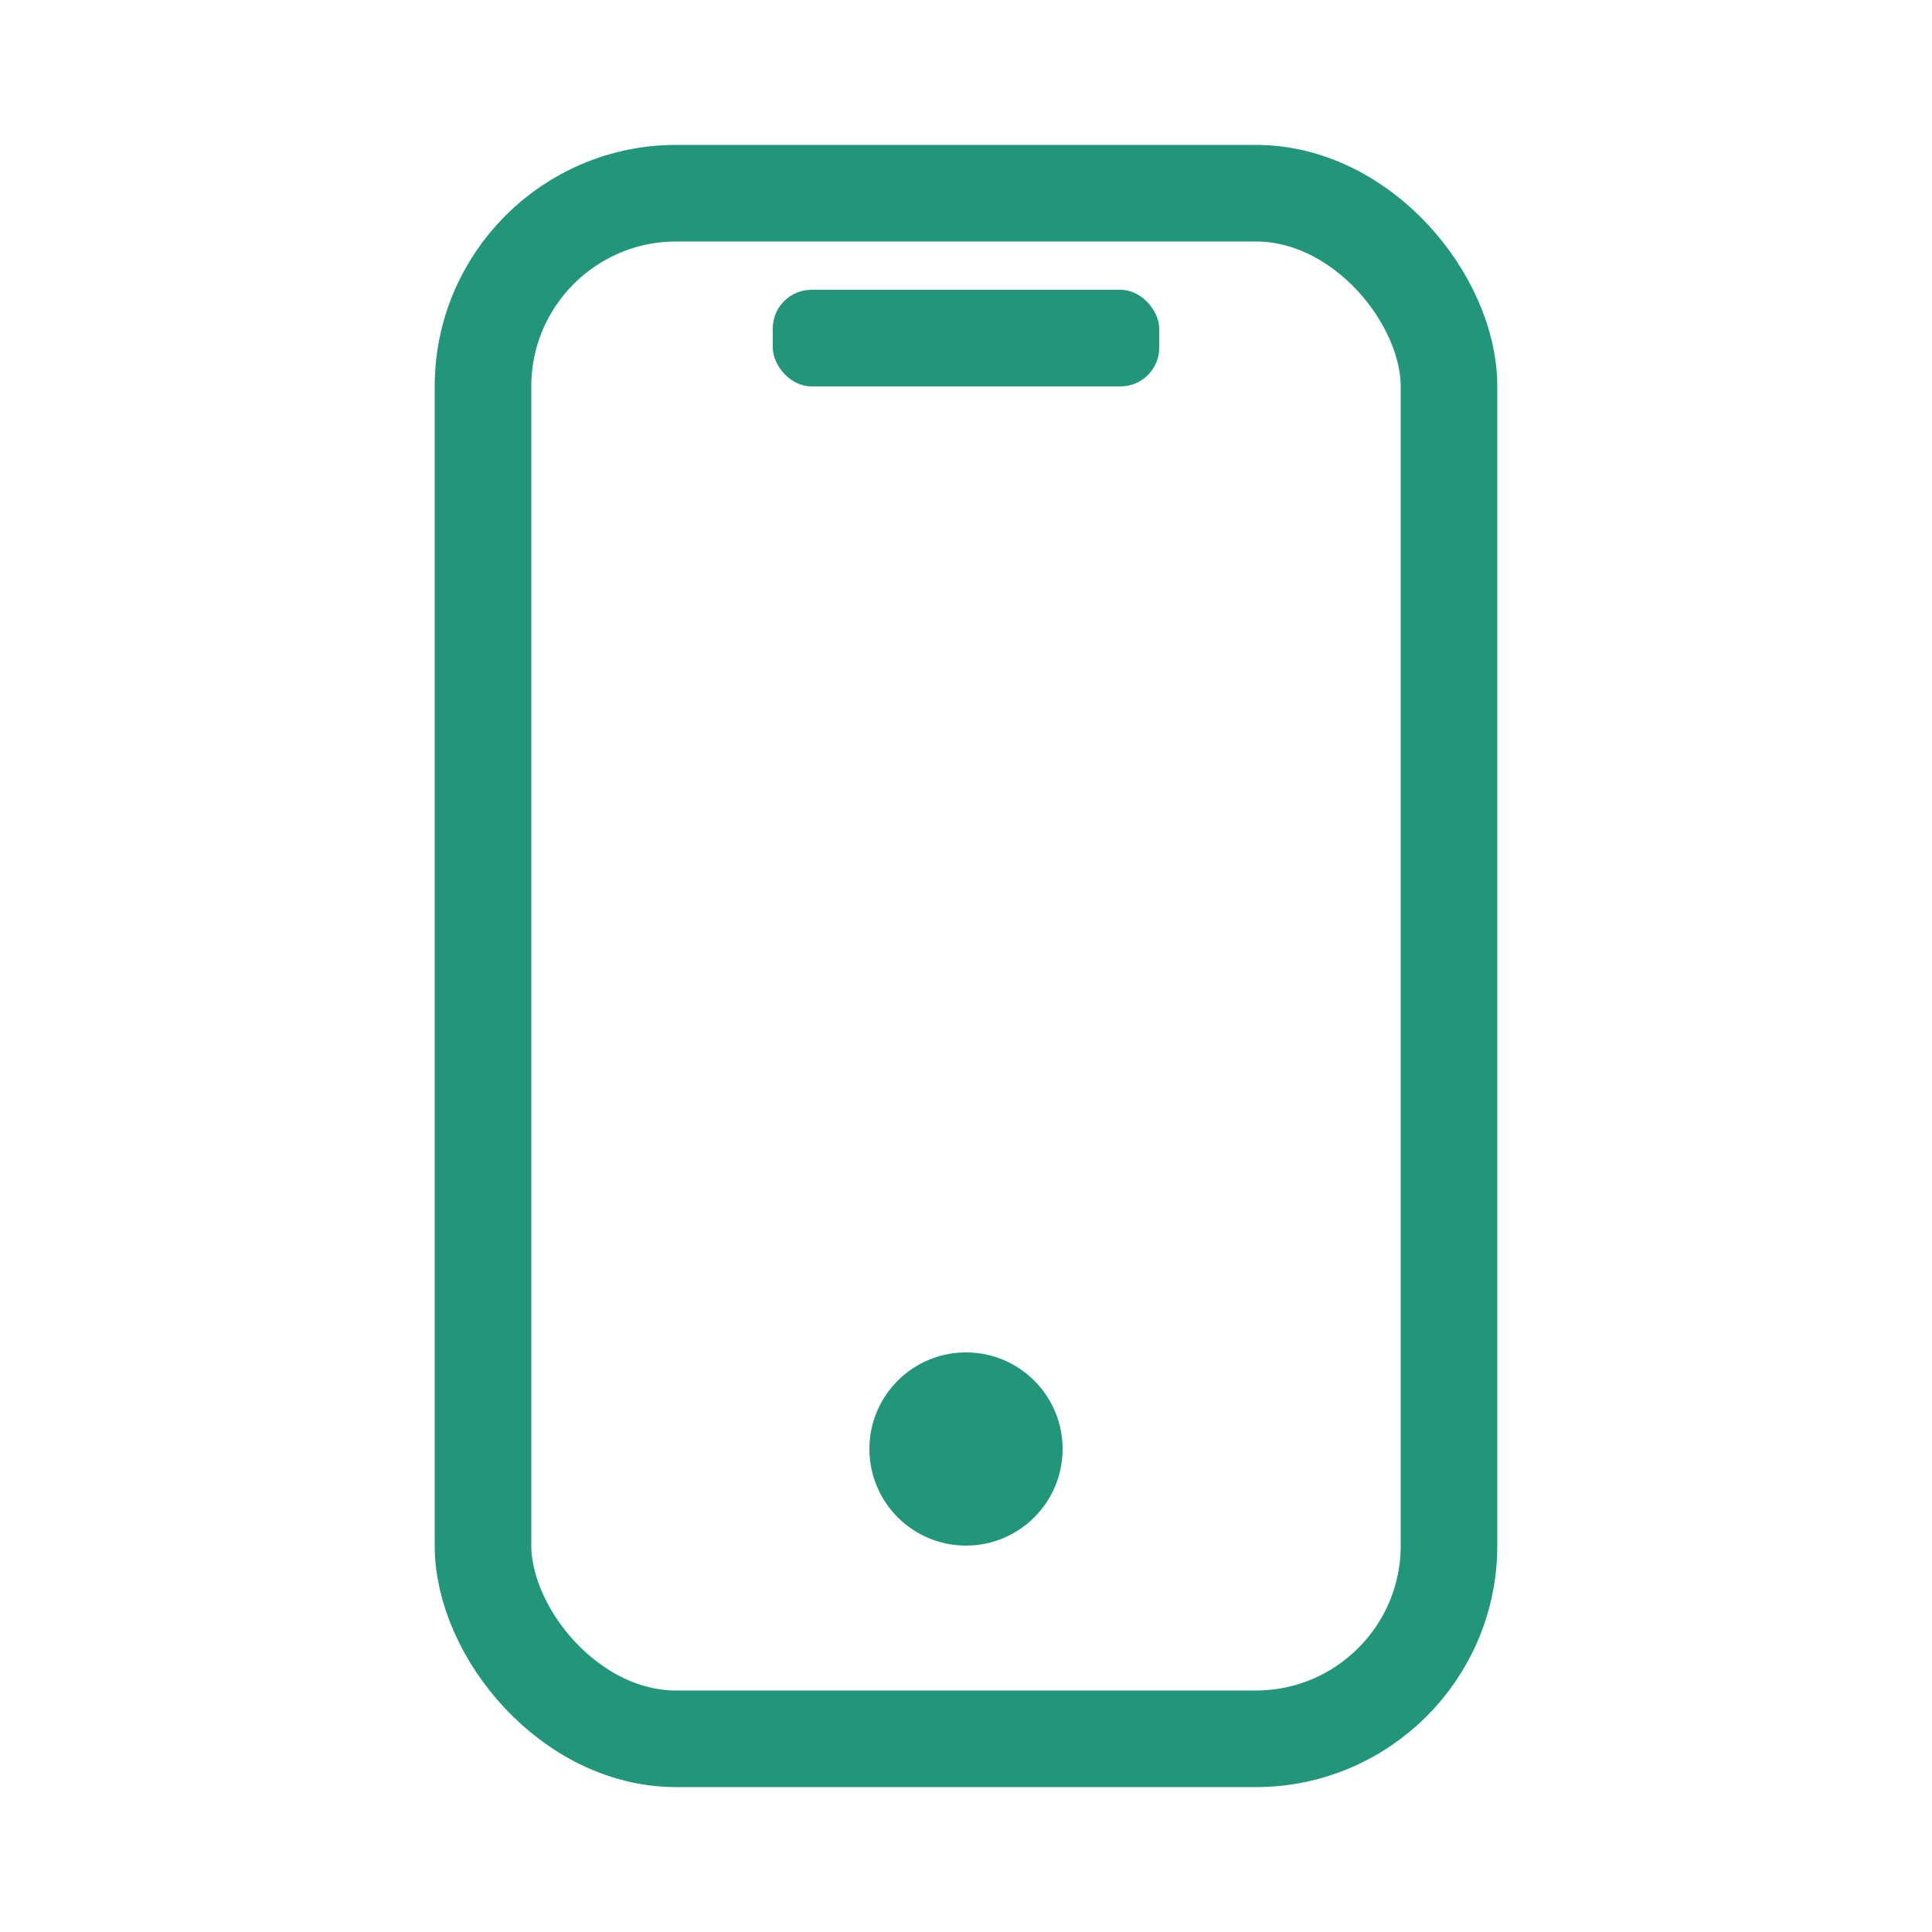 <svg xmlns="http://www.w3.org/2000/svg" viewBox="0 0 100 100" width="100" height="100">
  <rect x="25" y="10" width="50" height="80" rx="10" ry="10" fill="none" stroke="#22967A" stroke-width="5" />
  <circle cx="50" cy="75" r="5" fill="#22967A" />
  <rect x="40" y="15" width="20" height="5" rx="2" ry="2" fill="#22967A" />
</svg>
